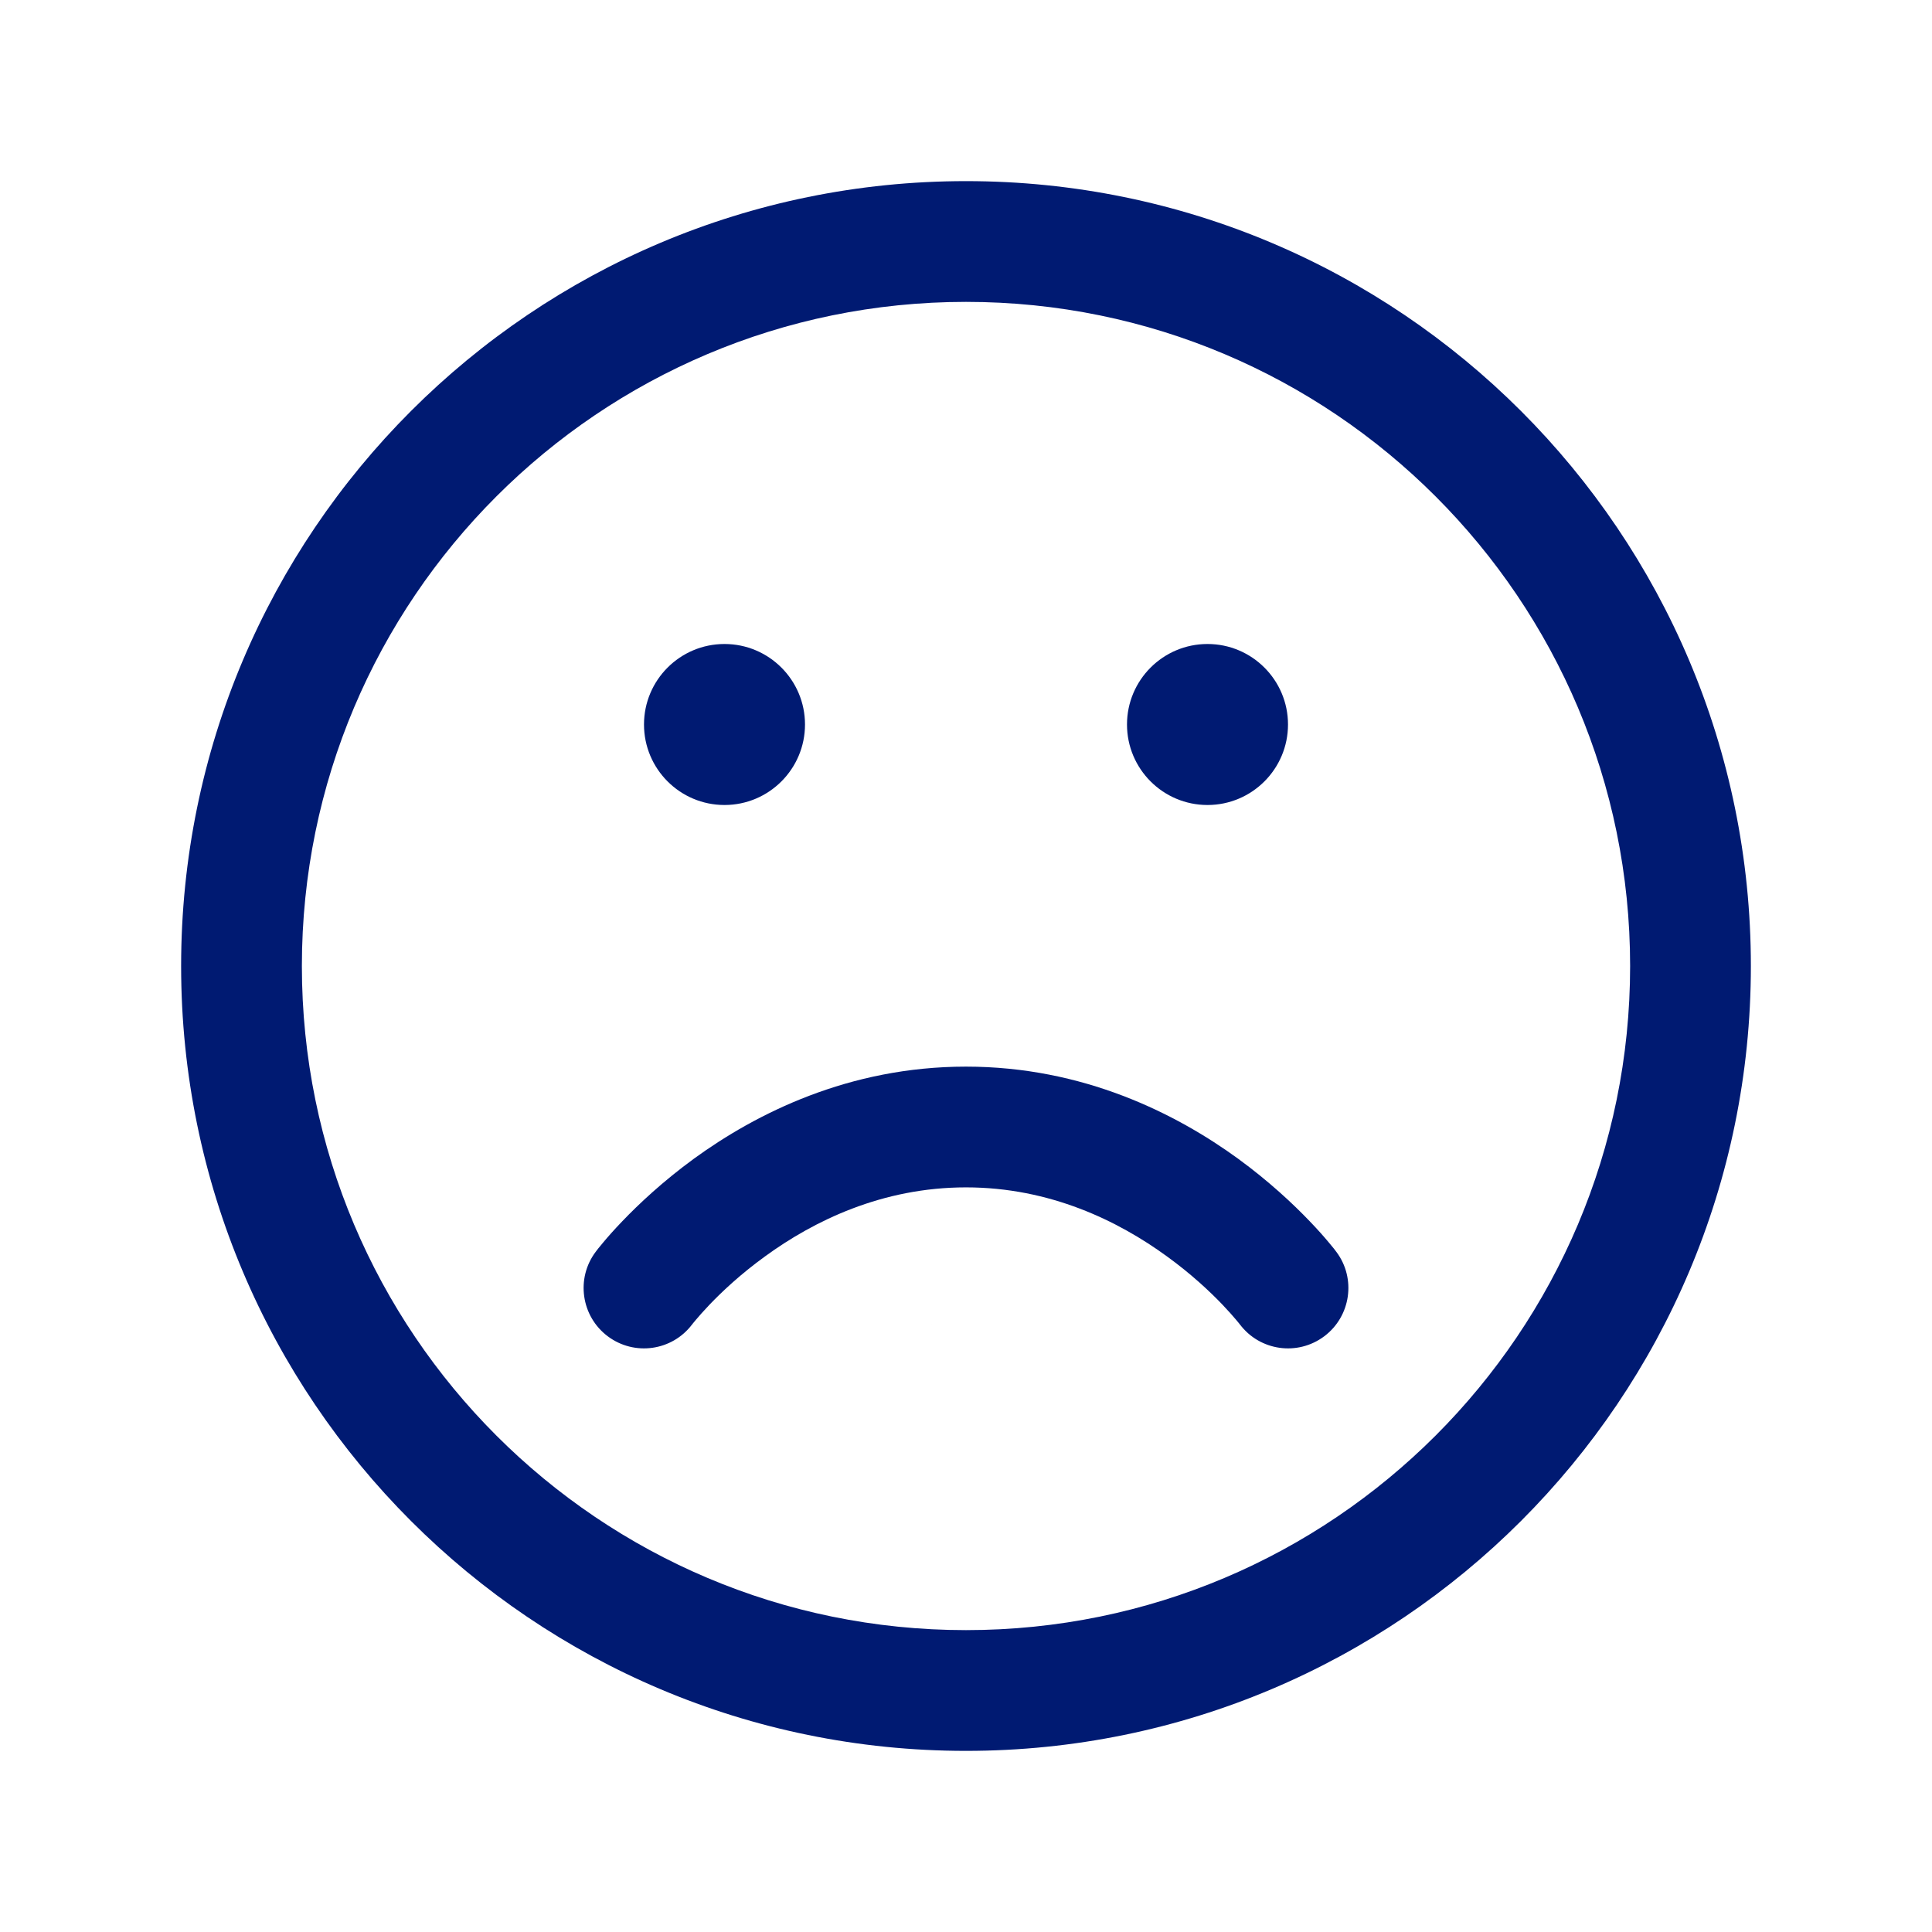 <svg width="24" height="24" viewBox="0 0 24 24" fill="none" xmlns="http://www.w3.org/2000/svg">
<path fill-rule="evenodd" clip-rule="evenodd" d="M12 3.75C7.444 3.75 3.75 7.444 3.75 12C3.75 16.556 7.444 20.25 12 20.25C16.556 20.25 20.25 16.556 20.25 12C20.25 7.444 16.556 3.75 12 3.75ZM2.25 12C2.25 6.615 6.615 2.25 12 2.25C17.385 2.25 21.75 6.615 21.75 12C21.75 17.385 17.385 21.75 12 21.75C6.615 21.75 2.25 17.385 2.25 12Z" fill="#001A72"/>
<path d="M16 9C16 9.552 15.552 10 15 10C14.448 10 14 9.552 14 9C14 8.448 14.448 8 15 8C15.552 8 16 8.448 16 9Z" fill="#001A72"/>
<path d="M10 9C10 9.552 9.552 10 9 10C8.448 10 8 9.552 8 9C8 8.448 8.448 8 9 8C9.552 8 10 8.448 10 9Z" fill="#001A72"/>
<path fill-rule="evenodd" clip-rule="evenodd" d="M8.6 16.45C8.599 16.451 8.599 16.452 8.598 16.452C8.598 16.452 8.598 16.452 8.598 16.453L8.598 16.452L8.599 16.452C8.599 16.452 8.598 16.452 8.598 16.452C8.349 16.782 7.881 16.848 7.55 16.6C7.219 16.352 7.151 15.881 7.4 15.55L8 16C7.4 15.55 7.4 15.55 7.4 15.55L7.401 15.549L7.402 15.548L7.404 15.545L7.41 15.537L7.429 15.512C7.445 15.492 7.467 15.465 7.495 15.432C7.55 15.366 7.63 15.275 7.732 15.169C7.936 14.956 8.235 14.675 8.621 14.393C9.392 13.833 10.543 13.25 12 13.25C13.457 13.25 14.608 13.833 15.379 14.393C15.765 14.675 16.064 14.956 16.268 15.169C16.37 15.275 16.45 15.366 16.505 15.432C16.533 15.465 16.555 15.492 16.571 15.512L16.59 15.537L16.596 15.545L16.598 15.548L16.599 15.549L16.6 15.55C16.6 15.55 16.6 15.55 16 16L16.6 15.55C16.849 15.881 16.781 16.352 16.45 16.6C16.119 16.848 15.651 16.782 15.402 16.452M15.401 16.452L15.395 16.443C15.387 16.434 15.374 16.418 15.356 16.396C15.32 16.353 15.262 16.287 15.185 16.206C15.03 16.044 14.797 15.825 14.496 15.607C13.892 15.167 13.043 14.75 12 14.75C10.957 14.75 10.108 15.167 9.504 15.607C9.203 15.825 8.97 16.044 8.815 16.206C8.738 16.287 8.68 16.353 8.644 16.396C8.626 16.418 8.613 16.434 8.605 16.443L8.599 16.452L8.599 16.451L8.599 16.451L8.6 16.45M15.401 16.452L15.401 16.451L15.401 16.451L15.4 16.451C15.4 16.451 15.4 16.451 15.4 16.45C15.4 16.45 15.404 16.447 15.977 16.017L15.4 16.45C15.4 16.45 15.4 16.45 15.4 16.45C15.4 16.45 15.4 16.45 15.4 16.45L15.4 16.451C15.401 16.451 15.401 16.451 15.401 16.452Z" fill="#001A72"/>
</svg>
